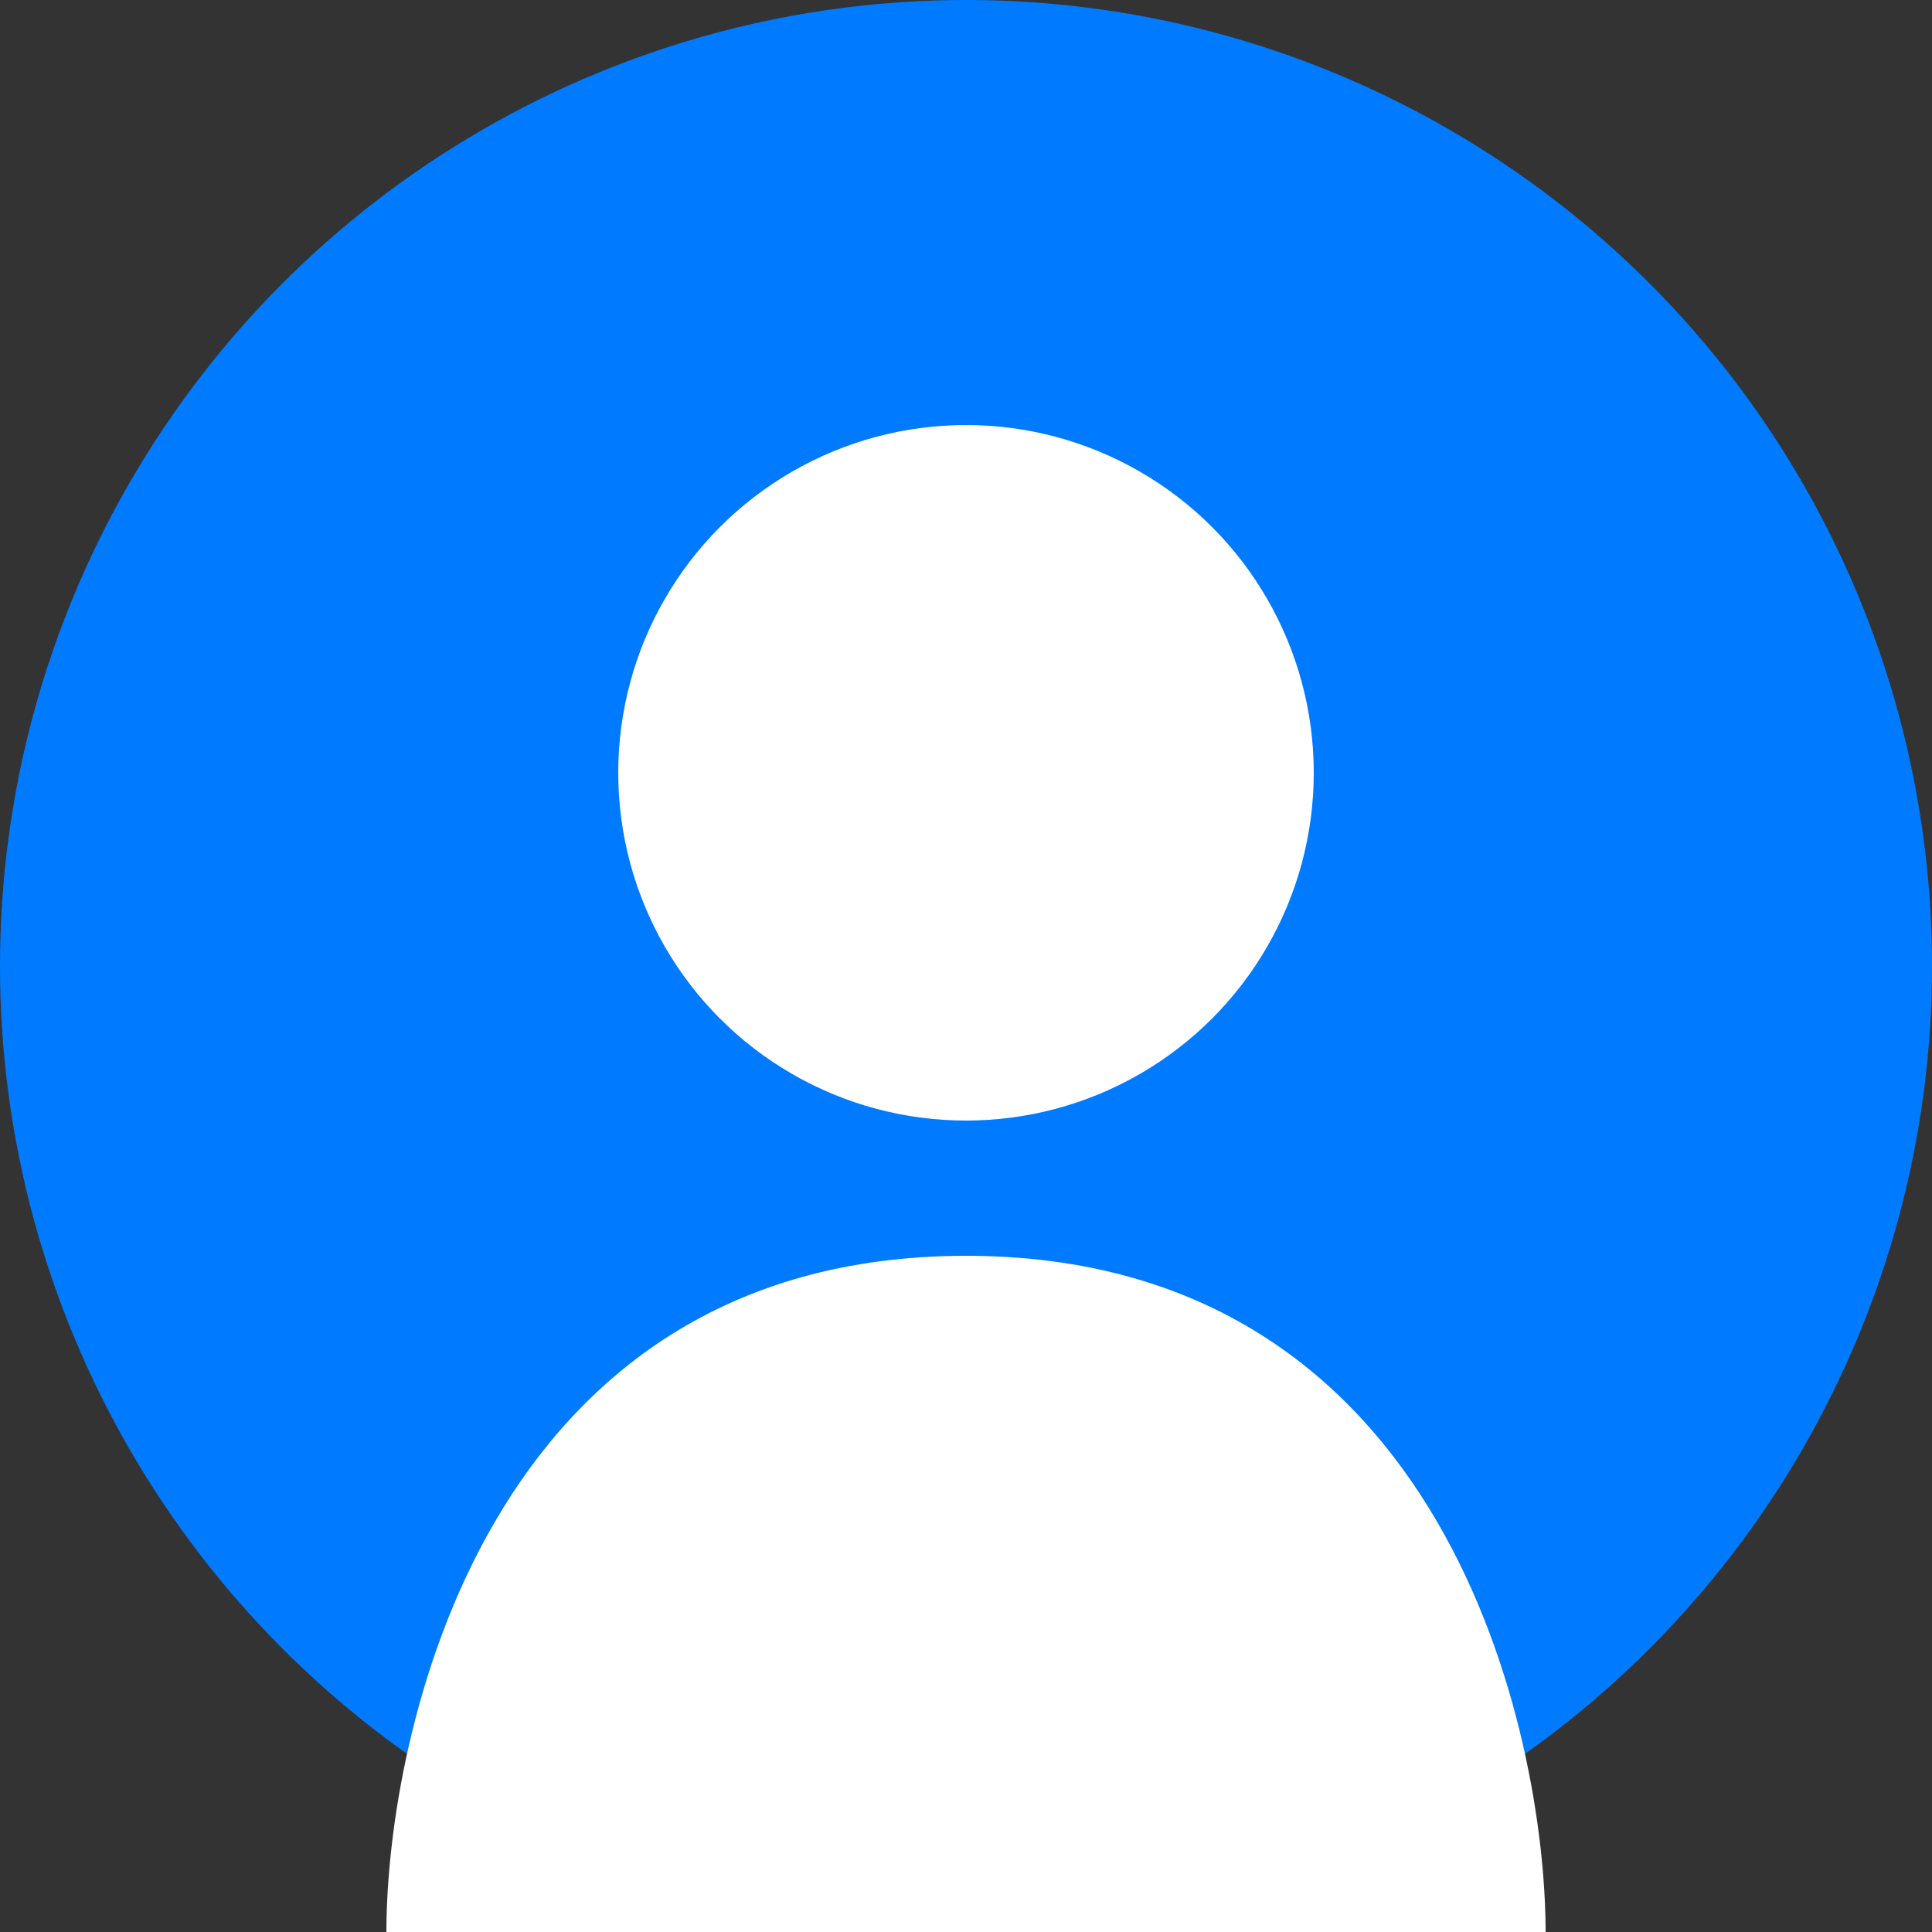 <svg xmlns="http://www.w3.org/2000/svg" width="100" height="100" viewBox="0 0 100 100">
  <rect x="0" y="0" width="100" height="100" fill="#333333" stroke="none"/>
  <circle cx="50" cy="50" r="50" fill="#007bff" />
  <circle cx="50" cy="40" r="18" fill="#ffffff" />
  <path d="M50 65 C25 65 20 90 20 100 L80 100 C80 90 75 65 50 65 Z" fill="#ffffff" />
</svg> 